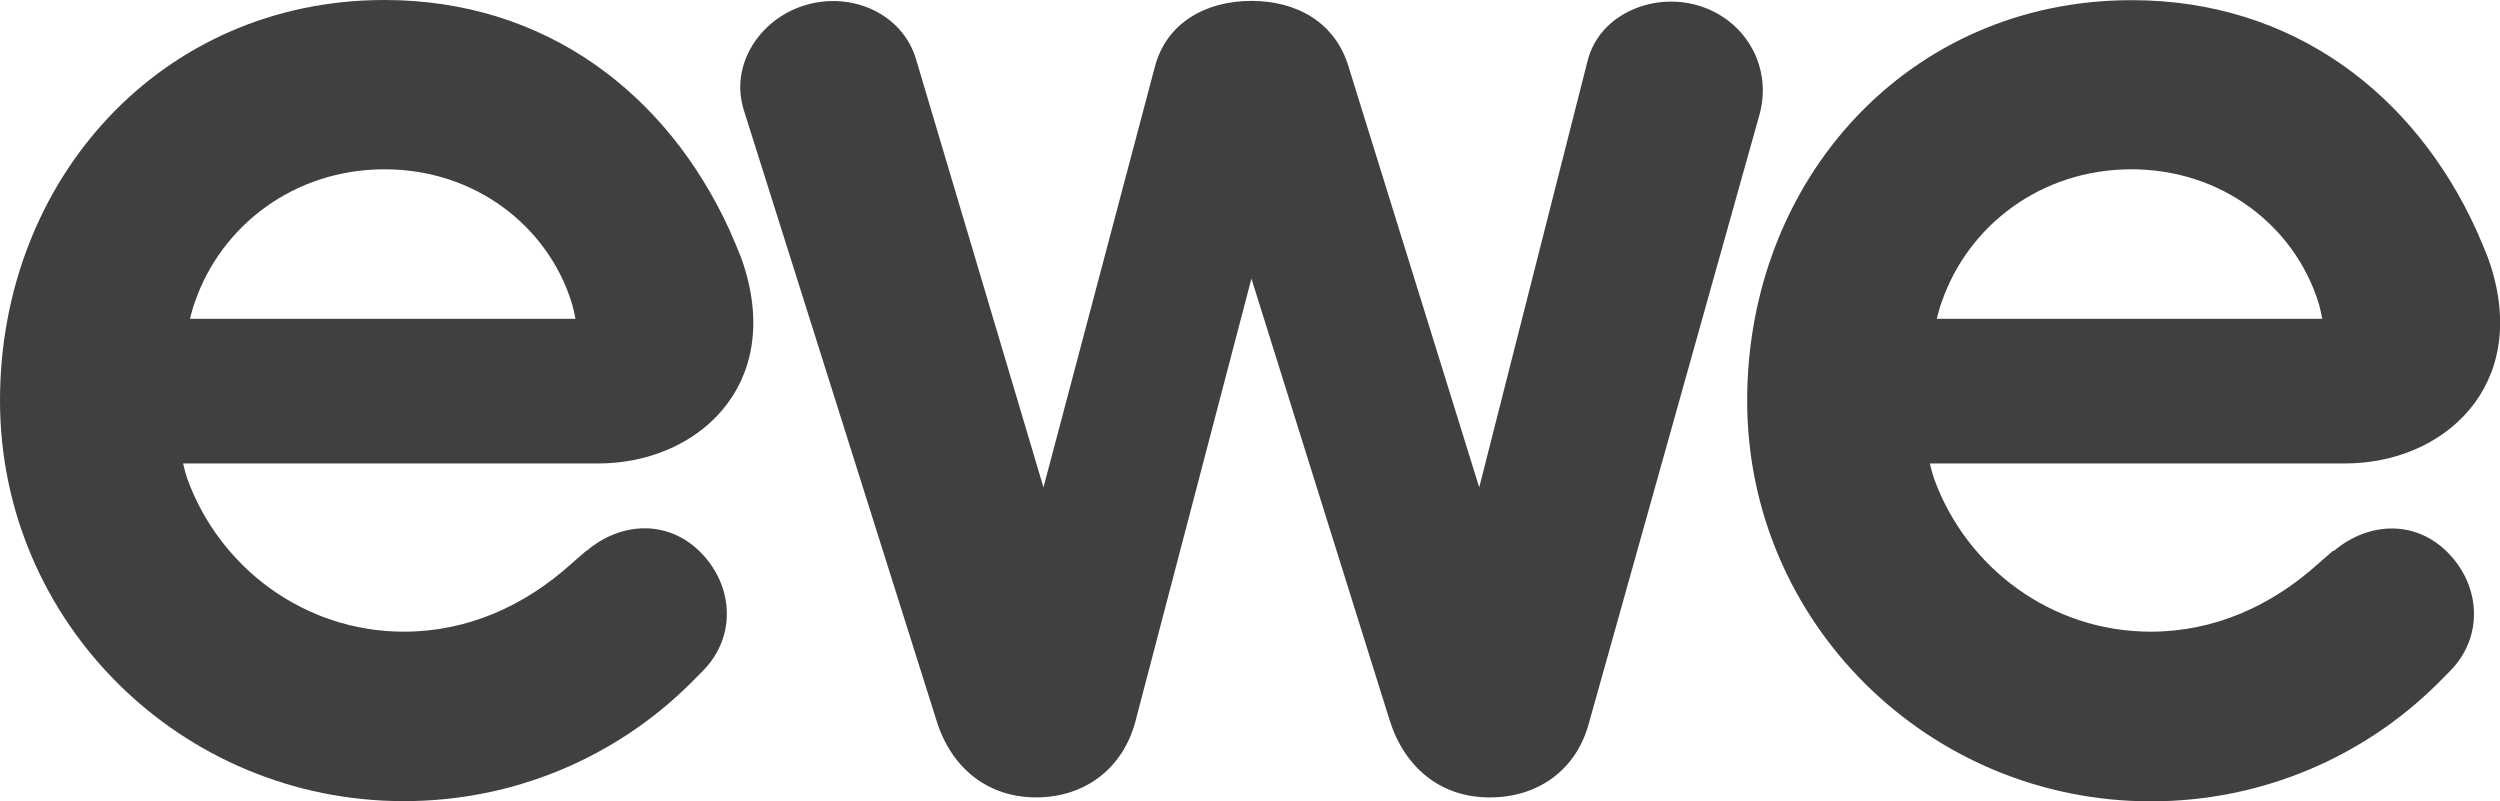 <svg width="103" height="33" viewBox="0 0 103 33" fill="none" xmlns="http://www.w3.org/2000/svg">
<g clip-path="url(#clip0_21_2220)">
<path d="M80.002 12.435C81.078 9.308 84.075 6.975 87.814 6.975C91.553 6.975 94.528 9.322 95.515 12.45C95.515 12.45 95.582 12.641 95.678 13.134C95.218 13.134 79.921 13.134 79.795 13.134C79.913 12.655 79.995 12.442 80.002 12.435ZM96.13 22.684L95.515 23.221C93.564 24.98 91.212 26.025 88.608 26.025C84.505 26.025 81.019 23.383 79.691 19.741C79.691 19.734 79.572 19.395 79.513 19.094H80.017H96.62C100.671 19.094 104.232 15.915 102.6 10.897C102.466 10.463 102.073 9.595 102.021 9.47C99.469 3.878 94.469 0.007 87.822 0.007C78.63 0.007 71.983 7.395 71.983 16.511C71.983 25.627 79.431 33.015 88.623 33.015C93.208 33.015 97.377 31.175 100.389 28.203L100.967 27.621C102.332 26.209 102.191 24.148 100.878 22.795C99.558 21.426 97.607 21.47 96.145 22.706" fill="black" fill-opacity="0.75"/>
<path d="M33.221 0.199C35.112 -0.346 37.182 0.567 37.739 2.435L42.991 20.08L47.583 2.744C48.058 0.942 49.675 0.037 51.559 0.037C53.444 0.037 55.002 0.934 55.551 2.715L60.944 20.08L65.41 2.502C65.907 0.53 68.244 -0.397 70.173 0.294C72.02 0.956 73.014 2.862 72.487 4.738L65.447 29.851C64.913 31.756 63.325 32.875 61.33 32.853C59.304 32.838 57.85 31.58 57.249 29.66L51.559 11.478L46.782 29.711C46.277 31.631 44.742 32.831 42.739 32.853C40.706 32.875 39.193 31.639 38.592 29.711L30.646 4.54C30.053 2.663 31.321 0.743 33.221 0.199Z" fill="black" fill-opacity="0.75"/>
<path d="M8.034 12.435C9.11 9.308 12.107 6.975 15.846 6.975C19.585 6.975 22.56 9.322 23.547 12.45C23.547 12.45 23.613 12.641 23.71 13.134C23.25 13.134 7.953 13.134 7.827 13.134C7.945 12.655 8.027 12.442 8.034 12.435ZM24.162 22.684L23.547 23.221C21.596 24.98 19.244 26.025 16.64 26.025C12.537 26.025 9.051 23.383 7.723 19.741C7.723 19.734 7.604 19.395 7.545 19.094H8.049H24.652C28.703 19.094 32.264 15.915 30.631 10.897C30.498 10.463 30.105 9.595 30.053 9.47C27.486 3.87 22.493 0 15.839 0C6.654 0 0 7.387 0 16.504C0 25.62 7.448 33.007 16.64 33.007C21.225 33.007 25.394 31.168 28.406 28.195L28.985 27.614C30.349 26.201 30.209 24.141 28.895 22.787C27.575 21.419 25.624 21.463 24.162 22.699" fill="black" fill-opacity="0.75"/>
</g>
<defs>
<clipPath id="clip0_21_2220">
<rect width="103" height="33" fill="white"/>
</clipPath>
</defs>
</svg>
